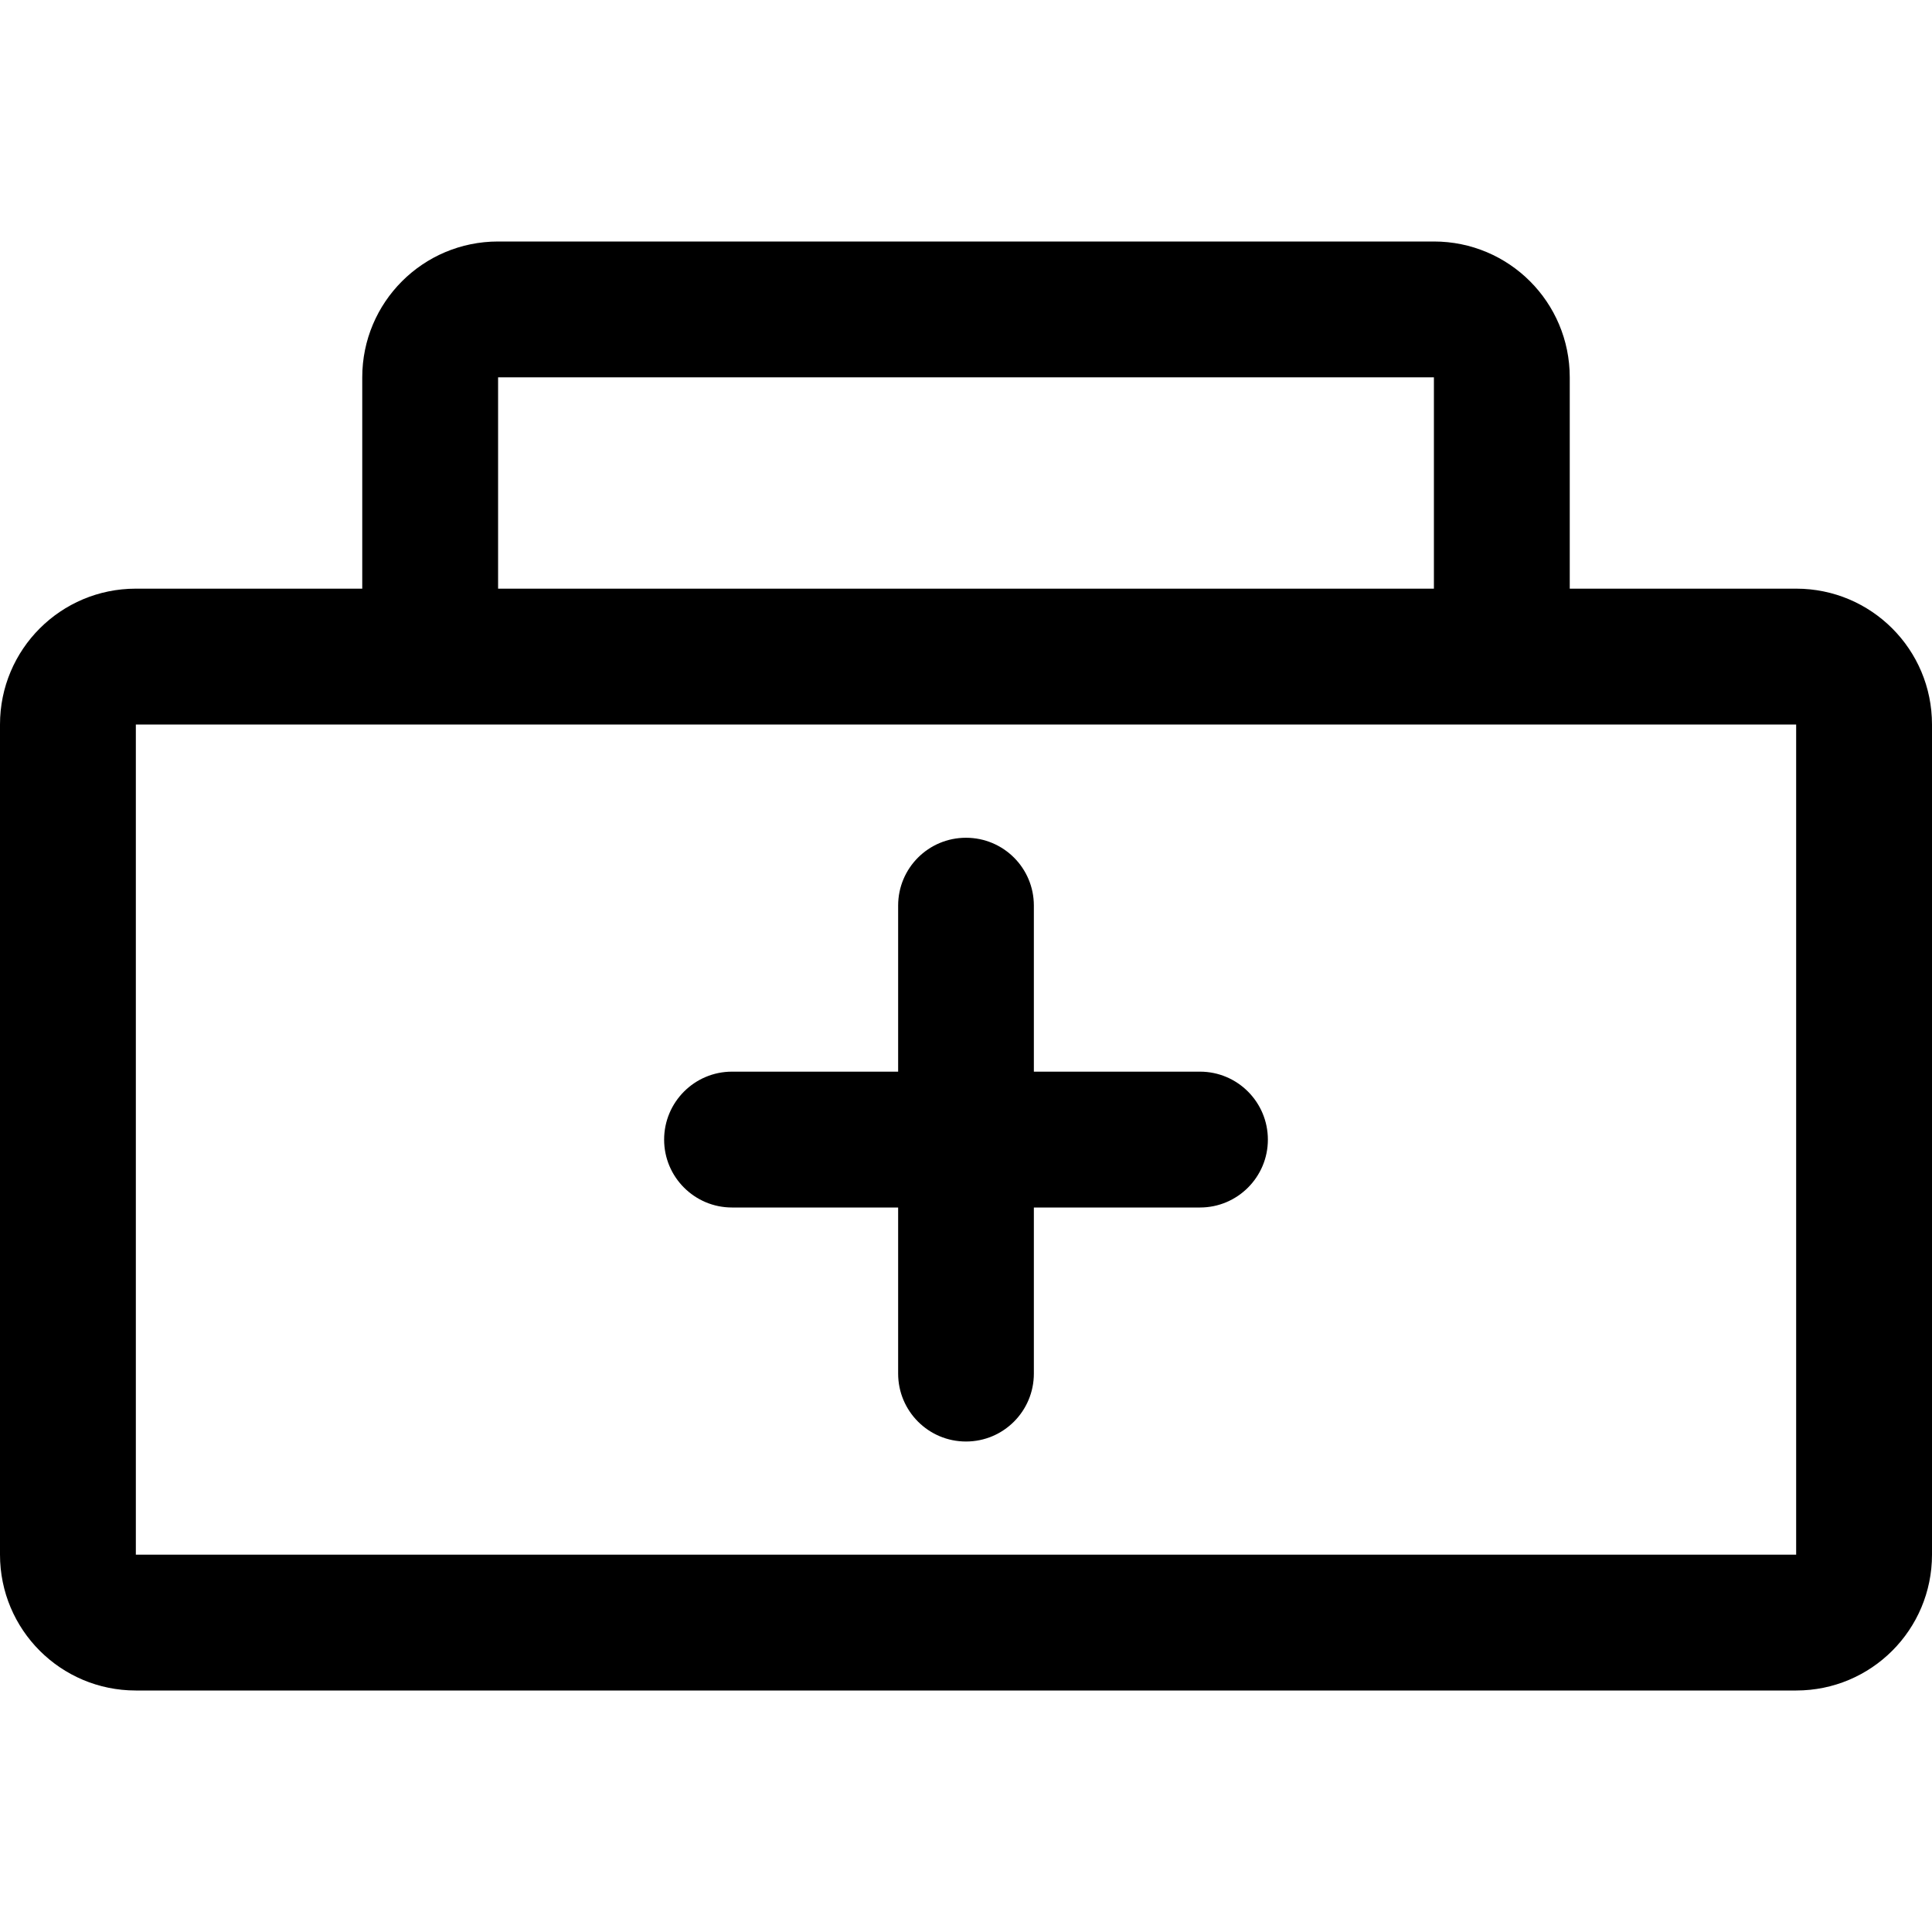 <svg width="16" height="16" viewBox="0 0 16 16" xmlns="http://www.w3.org/2000/svg"><path fill-rule="evenodd" clip-rule="evenodd" d="M13 4.875H14.875C15.497 4.875 16 5.378 16 6V12.875C16 13.497 15.497 14 14.875 14H1.125C0.503 14 0 13.497 0 12.875V6C0 5.378 0.503 4.875 1.125 4.875H3V3.125C3 2.503 3.503 2 4.125 2H11.875C12.497 2 13 2.503 13 3.125V4.875ZM11.875 3.125H4.125V4.875H11.875V3.125ZM14.875 6V12.875H1.125V6H14.875ZM7.438 10H6.062C5.752 10 5.5 9.748 5.5 9.438C5.5 9.127 5.752 8.875 6.062 8.875H7.438V7.5C7.438 7.189 7.689 6.938 8 6.938C8.311 6.938 8.562 7.189 8.562 7.5V8.875H9.938C10.248 8.875 10.5 9.127 10.5 9.438C10.5 9.748 10.248 10 9.938 10H8.562V11.375C8.562 11.686 8.311 11.938 8 11.938C7.689 11.938 7.438 11.686 7.438 11.375V10Z"/></svg>
